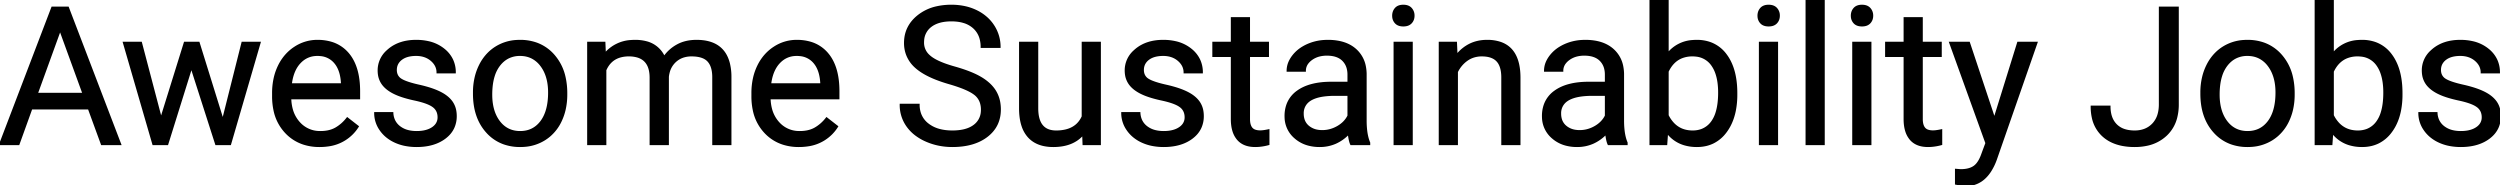 <svg width="1299.855" height="96.34" viewBox="0 0 1299.855 96.34" xmlns="http://www.w3.org/2000/svg"><g id="svgGroup" stroke-linecap="round" fill-rule="evenodd" font-size="9pt" stroke="#000" stroke-width="0.25mm" fill="#000" style="stroke:#000;stroke-width:0.25mm;fill:#000"><path d="M 305.762 22.168 L 314.307 22.168 L 314.551 28.027 A 19.044 19.044 0 0 1 328.115 21.273 A 26.654 26.654 0 0 1 330.225 21.191 A 22.319 22.319 0 0 1 335.899 21.863 A 13.826 13.826 0 0 1 345.312 29.688 A 20.014 20.014 0 0 1 352.173 23.535 Q 356.396 21.191 362.158 21.191 Q 376.101 21.191 379.049 33.035 A 29.163 29.163 0 0 1 379.834 39.6 L 379.834 75 L 370.801 75 L 370.801 40.137 A 19.793 19.793 0 0 0 370.573 37.025 Q 370.311 35.385 369.749 34.076 A 8.421 8.421 0 0 0 368.213 31.665 Q 365.625 28.857 359.521 28.857 A 13.838 13.838 0 0 0 355.465 29.427 A 11.197 11.197 0 0 0 351.172 31.86 A 11.581 11.581 0 0 0 347.683 37.819 A 15.669 15.669 0 0 0 347.314 39.941 L 347.314 75 L 338.232 75 L 338.232 40.381 Q 338.232 31.284 331.203 29.368 A 16.188 16.188 0 0 0 326.953 28.857 A 16.001 16.001 0 0 0 322.115 29.542 Q 317.318 31.059 315.015 35.938 A 16.21 16.21 0 0 0 314.795 36.426 L 314.795 75 L 305.762 75 L 305.762 22.168 Z M 103.32 22.168 L 115.869 62.549 L 126.025 22.168 L 135.059 22.168 L 119.678 75 L 112.354 75 L 99.512 34.961 L 87.012 75 L 79.688 75 L 64.355 22.168 L 73.34 22.168 L 83.74 61.719 L 96.045 22.168 L 103.32 22.168 Z M 519.775 24.463 L 510.352 24.463 A 16.286 16.286 0 0 0 509.799 20.102 A 11.848 11.848 0 0 0 506.25 14.331 A 13.451 13.451 0 0 0 501.033 11.482 Q 498.98 10.867 496.515 10.704 A 27.804 27.804 0 0 0 494.678 10.645 Q 487.744 10.645 483.862 13.696 A 9.916 9.916 0 0 0 480.03 20.97 A 14.08 14.08 0 0 0 479.98 22.168 A 8.951 8.951 0 0 0 482.956 28.893 A 12.603 12.603 0 0 0 483.667 29.517 Q 486.776 32.049 493.568 34.217 A 78.891 78.891 0 0 0 496.216 35.01 Q 502.008 36.637 506.152 38.484 A 36.633 36.633 0 0 1 510.083 40.503 A 26.017 26.017 0 0 1 513.845 43.215 Q 515.957 45.064 517.315 47.204 A 16.107 16.107 0 0 1 517.505 47.51 A 16.649 16.649 0 0 1 519.686 53.684 A 21.644 21.644 0 0 1 519.922 56.934 Q 519.922 65.576 513.184 70.776 Q 506.445 75.977 495.166 75.977 Q 487.842 75.977 481.494 73.169 A 26.476 26.476 0 0 1 476.182 70.081 A 20.817 20.817 0 0 1 471.704 65.479 A 18.768 18.768 0 0 1 468.262 54.395 L 477.686 54.395 A 14.01 14.01 0 0 0 478.456 59.142 A 11.929 11.929 0 0 0 482.446 64.575 A 16.542 16.542 0 0 0 488.407 67.49 Q 491.435 68.311 495.166 68.311 A 29.197 29.197 0 0 0 499.466 68.015 Q 503.824 67.365 506.543 65.283 A 9.653 9.653 0 0 0 510.436 58.303 A 12.794 12.794 0 0 0 510.498 57.031 A 11.931 11.931 0 0 0 510.025 53.582 A 9.062 9.062 0 0 0 506.836 48.95 A 17.328 17.328 0 0 0 504.346 47.371 Q 501.563 45.886 497.144 44.42 A 97.523 97.523 0 0 0 493.555 43.311 A 76.133 76.133 0 0 1 486.973 41.112 Q 479.863 38.343 476.001 34.79 A 16.667 16.667 0 0 1 471.522 28.255 A 17.047 17.047 0 0 1 470.508 22.314 Q 470.508 13.916 477.222 8.423 A 23.562 23.562 0 0 1 487.116 3.718 A 34.301 34.301 0 0 1 494.678 2.93 A 32.365 32.365 0 0 1 502.012 3.729 A 26.353 26.353 0 0 1 507.739 5.762 A 22.784 22.784 0 0 1 513.64 9.882 A 20.38 20.38 0 0 1 516.626 13.574 A 19.977 19.977 0 0 1 519.775 24.463 Z M 236.523 37.695 L 227.441 37.695 Q 227.441 33.984 224.292 31.299 Q 221.143 28.613 216.357 28.613 A 18.294 18.294 0 0 0 213.352 28.845 Q 211.755 29.111 210.464 29.684 A 8.839 8.839 0 0 0 208.643 30.762 A 7.251 7.251 0 0 0 206.698 32.969 Q 205.886 34.427 205.86 36.258 A 8.552 8.552 0 0 0 205.859 36.377 A 6.531 6.531 0 0 0 206.194 38.52 A 5.329 5.329 0 0 0 208.447 41.309 A 12.15 12.15 0 0 0 210.117 42.18 Q 211.941 42.98 214.781 43.744 A 73.127 73.127 0 0 0 217.798 44.482 A 70.196 70.196 0 0 1 222.327 45.646 Q 226.07 46.751 228.76 48.096 Q 232.959 50.195 234.985 53.149 A 11.381 11.381 0 0 1 236.788 57.673 A 15.424 15.424 0 0 1 237.012 60.352 A 14.224 14.224 0 0 1 235.77 66.367 Q 234.359 69.432 231.348 71.704 Q 225.988 75.747 217.611 75.964 A 37.071 37.071 0 0 1 216.65 75.977 A 30.507 30.507 0 0 1 210.713 75.424 A 23.595 23.595 0 0 1 205.42 73.73 A 19.676 19.676 0 0 1 200.599 70.64 A 17.116 17.116 0 0 1 197.778 67.456 A 15.123 15.123 0 0 1 195.02 58.74 L 204.053 58.74 A 10.358 10.358 0 0 0 204.869 62.354 A 9.193 9.193 0 0 0 207.69 65.942 A 11.912 11.912 0 0 0 212.16 68.085 Q 214.193 68.604 216.65 68.604 A 20.695 20.695 0 0 0 219.936 68.358 Q 221.73 68.069 223.192 67.44 A 10.452 10.452 0 0 0 224.878 66.528 A 7.656 7.656 0 0 0 226.706 64.857 A 6.156 6.156 0 0 0 227.979 60.986 A 7.761 7.761 0 0 0 227.574 58.422 A 6.452 6.452 0 0 0 225.22 55.298 A 11.672 11.672 0 0 0 223.343 54.202 Q 221.245 53.2 217.968 52.36 A 59.907 59.907 0 0 0 215.601 51.807 Q 211.098 50.845 207.816 49.632 A 29.103 29.103 0 0 1 204.712 48.291 A 20.571 20.571 0 0 1 201.986 46.643 Q 200.53 45.59 199.498 44.38 A 11.305 11.305 0 0 1 198.755 43.408 A 11.071 11.071 0 0 1 196.947 38.556 A 14.346 14.346 0 0 1 196.826 36.67 A 13.405 13.405 0 0 1 201.26 26.617 A 18.819 18.819 0 0 1 202.319 25.684 Q 207.813 21.191 216.357 21.191 A 28.433 28.433 0 0 1 222.618 21.844 A 19.527 19.527 0 0 1 230.933 25.83 A 15.379 15.379 0 0 1 235.126 31.116 A 15.243 15.243 0 0 1 236.523 37.695 Z M 624.951 37.695 L 615.869 37.695 Q 615.869 33.984 612.72 31.299 Q 609.57 28.613 604.785 28.613 A 18.294 18.294 0 0 0 601.78 28.845 Q 600.183 29.111 598.892 29.684 A 8.839 8.839 0 0 0 597.07 30.762 A 7.251 7.251 0 0 0 595.125 32.969 Q 594.313 34.427 594.288 36.258 A 8.552 8.552 0 0 0 594.287 36.377 A 6.531 6.531 0 0 0 594.621 38.52 A 5.329 5.329 0 0 0 596.875 41.309 A 12.15 12.15 0 0 0 598.544 42.18 Q 600.368 42.98 603.209 43.744 A 73.127 73.127 0 0 0 606.226 44.482 A 70.196 70.196 0 0 1 610.755 45.646 Q 614.497 46.751 617.188 48.096 Q 621.387 50.195 623.413 53.149 A 11.381 11.381 0 0 1 625.216 57.673 A 15.424 15.424 0 0 1 625.439 60.352 A 14.224 14.224 0 0 1 624.197 66.367 Q 622.787 69.432 619.775 71.704 Q 614.416 75.747 606.039 75.964 A 37.071 37.071 0 0 1 605.078 75.977 A 30.507 30.507 0 0 1 599.141 75.424 A 23.595 23.595 0 0 1 593.848 73.73 A 19.676 19.676 0 0 1 589.027 70.64 A 17.116 17.116 0 0 1 586.206 67.456 A 15.123 15.123 0 0 1 583.447 58.74 L 592.48 58.74 A 10.358 10.358 0 0 0 593.297 62.354 A 9.193 9.193 0 0 0 596.118 65.942 A 11.912 11.912 0 0 0 600.587 68.085 Q 602.621 68.604 605.078 68.604 A 20.695 20.695 0 0 0 608.363 68.358 Q 610.158 68.069 611.62 67.44 A 10.452 10.452 0 0 0 613.306 66.528 A 7.656 7.656 0 0 0 615.134 64.857 A 6.156 6.156 0 0 0 616.406 60.986 A 7.761 7.761 0 0 0 616.002 58.422 A 6.452 6.452 0 0 0 613.647 55.298 A 11.672 11.672 0 0 0 611.771 54.202 Q 609.673 53.2 606.396 52.36 A 59.907 59.907 0 0 0 604.028 51.807 Q 599.526 50.845 596.244 49.632 A 29.103 29.103 0 0 1 593.14 48.291 A 20.571 20.571 0 0 1 590.414 46.643 Q 588.958 45.59 587.926 44.38 A 11.305 11.305 0 0 1 587.183 43.408 A 11.071 11.071 0 0 1 585.374 38.556 A 14.346 14.346 0 0 1 585.254 36.67 A 13.405 13.405 0 0 1 589.688 26.617 A 18.819 18.819 0 0 1 590.747 25.684 Q 596.24 21.191 604.785 21.191 A 28.433 28.433 0 0 1 611.046 21.844 A 19.527 19.527 0 0 1 619.36 25.83 A 15.379 15.379 0 0 1 623.553 31.116 A 15.243 15.243 0 0 1 624.951 37.695 Z M 1299.365 37.695 L 1290.283 37.695 Q 1290.283 33.984 1287.134 31.299 Q 1283.984 28.613 1279.199 28.613 A 18.294 18.294 0 0 0 1276.194 28.845 Q 1274.597 29.111 1273.306 29.684 A 8.839 8.839 0 0 0 1271.484 30.762 A 7.251 7.251 0 0 0 1269.54 32.969 Q 1268.727 34.427 1268.702 36.258 A 8.552 8.552 0 0 0 1268.701 36.377 A 6.531 6.531 0 0 0 1269.035 38.52 A 5.329 5.329 0 0 0 1271.289 41.309 A 12.15 12.15 0 0 0 1272.958 42.18 Q 1274.782 42.98 1277.623 43.744 A 73.127 73.127 0 0 0 1280.64 44.482 A 70.196 70.196 0 0 1 1285.169 45.646 Q 1288.911 46.751 1291.602 48.096 Q 1295.801 50.195 1297.827 53.149 A 11.381 11.381 0 0 1 1299.63 57.673 A 15.424 15.424 0 0 1 1299.854 60.352 A 14.224 14.224 0 0 1 1298.612 66.367 Q 1297.201 69.432 1294.189 71.704 Q 1288.83 75.747 1280.453 75.964 A 37.071 37.071 0 0 1 1279.492 75.977 A 30.507 30.507 0 0 1 1273.555 75.424 A 23.595 23.595 0 0 1 1268.262 73.73 A 19.676 19.676 0 0 1 1263.441 70.64 A 17.116 17.116 0 0 1 1260.62 67.456 A 15.123 15.123 0 0 1 1257.861 58.74 L 1266.895 58.74 A 10.358 10.358 0 0 0 1267.711 62.354 A 9.193 9.193 0 0 0 1270.532 65.942 A 11.912 11.912 0 0 0 1275.001 68.085 Q 1277.035 68.604 1279.492 68.604 A 20.695 20.695 0 0 0 1282.778 68.358 Q 1284.572 68.069 1286.034 67.44 A 10.452 10.452 0 0 0 1287.72 66.528 A 7.656 7.656 0 0 0 1289.548 64.857 A 6.156 6.156 0 0 0 1290.82 60.986 A 7.761 7.761 0 0 0 1290.416 58.422 A 6.452 6.452 0 0 0 1288.062 55.298 A 11.672 11.672 0 0 0 1286.185 54.202 Q 1284.087 53.2 1280.81 52.36 A 59.907 59.907 0 0 0 1278.442 51.807 Q 1273.94 50.845 1270.658 49.632 A 29.103 29.103 0 0 1 1267.554 48.291 A 20.571 20.571 0 0 1 1264.828 46.643 Q 1263.372 45.59 1262.34 44.38 A 11.305 11.305 0 0 1 1261.597 43.408 A 11.071 11.071 0 0 1 1259.789 38.556 A 14.346 14.346 0 0 1 1259.668 36.67 A 13.405 13.405 0 0 1 1264.102 26.617 A 18.819 18.819 0 0 1 1265.161 25.684 Q 1270.654 21.191 1279.199 21.191 A 28.433 28.433 0 0 1 1285.46 21.844 A 19.527 19.527 0 0 1 1293.774 25.83 A 15.379 15.379 0 0 1 1297.968 31.116 A 15.243 15.243 0 0 1 1299.365 37.695 Z M 1023.779 22.168 L 1036.963 61.768 L 1049.268 22.168 L 1058.936 22.168 L 1037.695 83.154 A 29.98 29.98 0 0 1 1034.866 88.922 Q 1032.809 92.109 1030.148 93.926 A 14.062 14.062 0 0 1 1022.021 96.338 L 1020.313 96.191 L 1016.943 95.557 L 1016.943 88.232 L 1019.385 88.428 A 18.454 18.454 0 0 0 1022.056 88.247 Q 1023.5 88.035 1024.674 87.576 A 8.336 8.336 0 0 0 1026.538 86.572 A 8.326 8.326 0 0 0 1028.316 84.772 Q 1029.63 83.004 1030.63 80.168 A 28.604 28.604 0 0 0 1030.762 79.785 L 1032.764 74.414 L 1013.916 22.168 L 1023.779 22.168 Z M 748.535 22.168 L 757.08 22.168 L 757.373 28.809 A 20.007 20.007 0 0 1 764.294 23.126 Q 768.148 21.252 772.887 21.193 A 24.818 24.818 0 0 1 773.193 21.191 A 21.166 21.166 0 0 1 780.232 22.264 Q 789.976 25.694 790.088 40.088 L 790.088 75 L 781.055 75 L 781.055 40.039 Q 781.006 34.326 778.442 31.592 Q 776.375 29.386 772.448 28.96 A 18.441 18.441 0 0 0 770.459 28.857 A 13.921 13.921 0 0 0 765.855 29.599 A 12.481 12.481 0 0 0 762.744 31.201 A 15.915 15.915 0 0 0 757.568 37.354 L 757.568 75 L 748.535 75 L 748.535 22.168 Z M 563.33 75 L 563.135 69.775 Q 557.917 75.911 547.87 75.976 A 33.325 33.325 0 0 1 547.656 75.977 A 23.183 23.183 0 0 1 542.546 75.448 Q 537.759 74.366 534.79 71.069 A 15.666 15.666 0 0 1 531.645 65.544 Q 530.845 63.189 530.529 60.312 A 36.21 36.21 0 0 1 530.322 56.543 L 530.322 22.168 L 539.355 22.168 L 539.355 56.299 Q 539.355 68.311 549.121 68.311 A 21.414 21.414 0 0 0 554.131 67.766 Q 560.381 66.261 562.891 60.596 L 562.891 22.168 L 571.924 22.168 L 571.924 75 L 563.33 75 Z M 52.93 75 L 46.143 56.445 L 16.357 56.445 L 9.668 75 L 0 75 L 27.148 3.906 L 35.352 3.906 L 62.549 75 L 52.93 75 Z M 711.963 75 L 702.49 75 Q 701.709 73.438 701.221 69.434 A 21.481 21.481 0 0 1 694.312 74.341 A 20.155 20.155 0 0 1 686.182 75.977 A 22.593 22.593 0 0 1 680.301 75.248 A 16.988 16.988 0 0 1 673.364 71.558 A 14.202 14.202 0 0 1 668.38 61.217 A 17.812 17.812 0 0 1 668.359 60.352 A 17.307 17.307 0 0 1 669.298 54.521 A 14.557 14.557 0 0 1 674.634 47.534 Q 680.908 42.969 692.285 42.969 L 701.074 42.969 L 701.074 38.818 A 12.803 12.803 0 0 0 700.677 35.541 A 9.196 9.196 0 0 0 698.242 31.274 Q 695.41 28.467 689.893 28.467 A 15.837 15.837 0 0 0 686.092 28.901 A 11.865 11.865 0 0 0 681.787 30.908 A 9.506 9.506 0 0 0 679.958 32.664 A 6.582 6.582 0 0 0 678.516 36.816 L 669.434 36.816 A 11.565 11.565 0 0 1 670.822 31.387 A 15.652 15.652 0 0 1 672.241 29.175 A 18.11 18.11 0 0 1 677.311 24.67 A 22.807 22.807 0 0 1 679.858 23.34 A 24.987 24.987 0 0 1 688.477 21.255 A 29.659 29.659 0 0 1 690.43 21.191 A 29.439 29.439 0 0 1 696.179 21.719 Q 701.32 22.743 704.736 25.757 A 15.51 15.51 0 0 1 709.774 34.935 A 22.2 22.2 0 0 1 710.107 38.33 L 710.107 62.646 A 46.423 46.423 0 0 0 710.307 67.1 Q 710.716 71.332 711.963 74.219 L 711.963 75 Z M 845.801 75 L 836.328 75 Q 835.547 73.438 835.059 69.434 A 21.481 21.481 0 0 1 828.149 74.341 A 20.155 20.155 0 0 1 820.02 75.977 A 22.593 22.593 0 0 1 814.138 75.248 A 16.988 16.988 0 0 1 807.202 71.558 A 14.202 14.202 0 0 1 802.218 61.217 A 17.812 17.812 0 0 1 802.197 60.352 A 17.307 17.307 0 0 1 803.136 54.521 A 14.557 14.557 0 0 1 808.472 47.534 Q 814.746 42.969 826.123 42.969 L 834.912 42.969 L 834.912 38.818 A 12.803 12.803 0 0 0 834.515 35.541 A 9.196 9.196 0 0 0 832.08 31.274 Q 829.248 28.467 823.73 28.467 A 15.837 15.837 0 0 0 819.93 28.901 A 11.865 11.865 0 0 0 815.625 30.908 A 9.506 9.506 0 0 0 813.796 32.664 A 6.582 6.582 0 0 0 812.354 36.816 L 803.271 36.816 A 11.565 11.565 0 0 1 804.66 31.387 A 15.652 15.652 0 0 1 806.079 29.175 A 18.11 18.11 0 0 1 811.149 24.67 A 22.807 22.807 0 0 1 813.696 23.34 A 24.987 24.987 0 0 1 822.315 21.255 A 29.659 29.659 0 0 1 824.268 21.191 A 29.439 29.439 0 0 1 830.017 21.719 Q 835.157 22.743 838.574 25.757 A 15.51 15.51 0 0 1 843.611 34.935 A 22.2 22.2 0 0 1 843.945 38.33 L 843.945 62.646 A 46.423 46.423 0 0 0 844.145 67.1 Q 844.554 71.332 845.801 74.219 L 845.801 75 Z M 902.832 48.389 L 902.832 49.17 A 42.841 42.841 0 0 1 902.113 57.259 Q 901.212 61.943 899.182 65.661 A 23.792 23.792 0 0 1 897.266 68.628 A 18.297 18.297 0 0 1 890.747 74.139 Q 887.245 75.862 882.906 75.969 A 23.474 23.474 0 0 1 882.324 75.977 A 22.661 22.661 0 0 1 875.716 75.062 A 17.346 17.346 0 0 1 866.846 68.896 L 866.406 75 L 858.105 75 L 858.105 0 L 867.139 0 L 867.139 27.979 A 17.838 17.838 0 0 1 880.1 21.279 A 25.387 25.387 0 0 1 882.227 21.191 A 20.389 20.389 0 0 1 889.237 22.346 A 17.548 17.548 0 0 1 897.339 28.467 Q 901.94 34.561 902.687 44.424 A 52.521 52.521 0 0 1 902.832 48.389 Z M 1248.682 48.389 L 1248.682 49.17 A 42.841 42.841 0 0 1 1247.963 57.259 Q 1247.062 61.943 1245.031 65.661 A 23.792 23.792 0 0 1 1243.115 68.628 A 18.297 18.297 0 0 1 1236.597 74.139 Q 1233.095 75.862 1228.756 75.969 A 23.474 23.474 0 0 1 1228.174 75.977 A 22.661 22.661 0 0 1 1221.566 75.062 A 17.346 17.346 0 0 1 1212.695 68.896 L 1212.256 75 L 1203.955 75 L 1203.955 0 L 1212.988 0 L 1212.988 27.979 A 17.838 17.838 0 0 1 1225.95 21.279 A 25.387 25.387 0 0 1 1228.076 21.191 A 20.389 20.389 0 0 1 1235.086 22.346 A 17.548 17.548 0 0 1 1243.188 28.467 Q 1247.79 34.561 1248.537 44.424 A 52.521 52.521 0 0 1 1248.682 48.389 Z M 141.943 50.049 L 141.943 48.389 A 35.217 35.217 0 0 1 142.791 40.511 A 28.681 28.681 0 0 1 144.946 34.351 A 24.345 24.345 0 0 1 149.918 27.4 A 22.592 22.592 0 0 1 153.345 24.683 A 21.115 21.115 0 0 1 165.039 21.191 A 25.048 25.048 0 0 1 171.851 22.068 A 18.214 18.214 0 0 1 181.055 27.979 Q 186.768 34.766 186.768 47.412 L 186.768 51.172 L 150.977 51.172 A 23.461 23.461 0 0 0 151.766 56.817 A 16.845 16.845 0 0 0 155.542 63.794 A 14.244 14.244 0 0 0 165.92 68.589 A 18.354 18.354 0 0 0 166.65 68.604 A 19.593 19.593 0 0 0 170.297 68.281 Q 172.619 67.841 174.492 66.801 A 12.287 12.287 0 0 0 174.756 66.65 Q 178.076 64.697 180.566 61.475 L 186.084 65.771 A 21.402 21.402 0 0 1 170.531 75.675 A 30.546 30.546 0 0 1 166.162 75.977 A 26.605 26.605 0 0 1 157.815 74.722 A 21.937 21.937 0 0 1 148.682 68.921 A 23.728 23.728 0 0 1 142.635 57.13 A 34.476 34.476 0 0 1 141.943 50.049 Z M 391.162 50.049 L 391.162 48.389 A 35.217 35.217 0 0 1 392.01 40.511 A 28.681 28.681 0 0 1 394.165 34.351 A 24.345 24.345 0 0 1 399.137 27.4 A 22.592 22.592 0 0 1 402.563 24.683 A 21.115 21.115 0 0 1 414.258 21.191 A 25.048 25.048 0 0 1 421.07 22.068 A 18.214 18.214 0 0 1 430.273 27.979 Q 435.986 34.766 435.986 47.412 L 435.986 51.172 L 400.195 51.172 A 23.461 23.461 0 0 0 400.985 56.817 A 16.845 16.845 0 0 0 404.761 63.794 A 14.244 14.244 0 0 0 415.139 68.589 A 18.354 18.354 0 0 0 415.869 68.604 A 19.593 19.593 0 0 0 419.515 68.281 Q 421.838 67.841 423.711 66.801 A 12.287 12.287 0 0 0 423.975 66.65 Q 427.295 64.697 429.785 61.475 L 435.303 65.771 A 21.402 21.402 0 0 1 419.75 75.675 A 30.546 30.546 0 0 1 415.381 75.977 A 26.605 26.605 0 0 1 407.034 74.722 A 21.937 21.937 0 0 1 397.9 68.921 A 23.728 23.728 0 0 1 391.853 57.13 A 34.476 34.476 0 0 1 391.162 50.049 Z M 1122.949 54.395 L 1122.949 3.906 L 1132.373 3.906 L 1132.373 54.248 A 27.303 27.303 0 0 1 1131.599 60.942 A 18.716 18.716 0 0 1 1126.245 70.215 A 20.672 20.672 0 0 1 1116.17 75.356 A 29.989 29.989 0 0 1 1109.912 75.977 A 33.328 33.328 0 0 1 1103.322 75.365 Q 1097.332 74.156 1093.408 70.557 A 17.688 17.688 0 0 1 1088.077 61.05 A 26.46 26.46 0 0 1 1087.5 55.371 L 1096.875 55.371 A 17.9 17.9 0 0 0 1097.27 59.25 Q 1097.842 61.826 1099.241 63.738 A 10.586 10.586 0 0 0 1100.22 64.893 A 10.729 10.729 0 0 0 1104.933 67.656 Q 1106.653 68.167 1108.725 68.279 A 22.036 22.036 0 0 0 1109.912 68.311 Q 1115.723 68.311 1119.312 64.648 A 12.13 12.13 0 0 0 1122.325 59.267 Q 1122.849 57.364 1122.934 55.097 A 23.55 23.55 0 0 0 1122.949 54.395 Z M 640.43 9.375 L 649.463 9.375 L 649.463 22.168 L 659.326 22.168 L 659.326 29.15 L 649.463 29.15 L 649.463 61.914 A 12.204 12.204 0 0 0 649.579 63.659 Q 649.708 64.549 649.98 65.268 A 4.894 4.894 0 0 0 650.781 66.675 A 3.9 3.9 0 0 0 652.391 67.801 Q 653.05 68.06 653.88 68.173 A 10.308 10.308 0 0 0 655.273 68.262 A 11.617 11.617 0 0 0 656.357 68.205 Q 657.498 68.097 659.051 67.784 A 44.686 44.686 0 0 0 659.57 67.676 L 659.57 75 A 27.369 27.369 0 0 1 654.762 75.881 A 23.968 23.968 0 0 1 652.637 75.977 Q 647.669 75.977 644.706 73.511 A 9.511 9.511 0 0 1 643.506 72.314 A 12.049 12.049 0 0 1 641.26 68.085 Q 640.43 65.415 640.43 61.914 L 640.43 29.15 L 630.811 29.15 L 630.811 22.168 L 640.43 22.168 L 640.43 9.375 Z M 990.234 9.375 L 999.268 9.375 L 999.268 22.168 L 1009.131 22.168 L 1009.131 29.15 L 999.268 29.15 L 999.268 61.914 A 12.204 12.204 0 0 0 999.384 63.659 Q 999.513 64.549 999.785 65.268 A 4.894 4.894 0 0 0 1000.586 66.675 A 3.9 3.9 0 0 0 1002.196 67.801 Q 1002.855 68.06 1003.684 68.173 A 10.308 10.308 0 0 0 1005.078 68.262 A 11.617 11.617 0 0 0 1006.162 68.205 Q 1007.303 68.097 1008.856 67.784 A 44.686 44.686 0 0 0 1009.375 67.676 L 1009.375 75 A 27.369 27.369 0 0 1 1004.566 75.881 A 23.968 23.968 0 0 1 1002.441 75.977 Q 997.474 75.977 994.511 73.511 A 9.511 9.511 0 0 1 993.311 72.314 A 12.049 12.049 0 0 1 991.065 68.085 Q 990.234 65.415 990.234 61.914 L 990.234 29.15 L 980.615 29.15 L 980.615 22.168 L 990.234 22.168 L 990.234 9.375 Z M 948.291 0 L 948.291 75 L 939.258 75 L 939.258 0 L 948.291 0 Z M 246.387 48.73 L 246.387 48.096 A 33.961 33.961 0 0 1 247.352 39.856 A 28.587 28.587 0 0 1 249.438 34.131 A 23.999 23.999 0 0 1 254.046 27.625 A 21.745 21.745 0 0 1 257.935 24.561 A 22.626 22.626 0 0 1 268.428 21.258 A 27.674 27.674 0 0 1 270.361 21.191 A 25.301 25.301 0 0 1 278.732 22.521 A 21.518 21.518 0 0 1 287.817 28.662 A 25.439 25.439 0 0 1 293.584 40.092 A 37.474 37.474 0 0 1 294.482 48.535 L 294.482 49.17 A 34.597 34.597 0 0 1 293.599 57.133 A 28.637 28.637 0 0 1 291.528 63.013 A 22.849 22.849 0 0 1 285.669 70.68 A 22.23 22.23 0 0 1 283.081 72.559 A 22.726 22.726 0 0 1 272.861 75.876 A 28.098 28.098 0 0 1 270.459 75.977 A 25.13 25.13 0 0 1 262.121 74.647 A 21.534 21.534 0 0 1 253.052 68.506 Q 246.387 61.035 246.387 48.73 Z M 1144.531 48.73 L 1144.531 48.096 A 33.961 33.961 0 0 1 1145.497 39.856 A 28.587 28.587 0 0 1 1147.583 34.131 A 23.999 23.999 0 0 1 1152.191 27.625 A 21.745 21.745 0 0 1 1156.079 24.561 A 22.626 22.626 0 0 1 1166.572 21.258 A 27.674 27.674 0 0 1 1168.506 21.191 A 25.301 25.301 0 0 1 1176.876 22.521 A 21.518 21.518 0 0 1 1185.962 28.662 A 25.439 25.439 0 0 1 1191.728 40.092 A 37.474 37.474 0 0 1 1192.627 48.535 L 1192.627 49.17 A 34.597 34.597 0 0 1 1191.743 57.133 A 28.637 28.637 0 0 1 1189.673 63.013 A 22.849 22.849 0 0 1 1183.813 70.68 A 22.23 22.23 0 0 1 1181.226 72.559 A 22.726 22.726 0 0 1 1171.006 75.876 A 28.098 28.098 0 0 1 1168.604 75.977 A 25.13 25.13 0 0 1 1160.265 74.647 A 21.534 21.534 0 0 1 1151.196 68.506 Q 1144.531 61.035 1144.531 48.73 Z M 734.082 22.168 L 734.082 75 L 725.049 75 L 725.049 22.168 L 734.082 22.168 Z M 924.023 22.168 L 924.023 75 L 914.99 75 L 914.99 22.168 L 924.023 22.168 Z M 972.559 22.168 L 972.559 75 L 963.525 75 L 963.525 22.168 L 972.559 22.168 Z M 258.192 61.221 A 17.164 17.164 0 0 0 259.546 63.281 Q 263.623 68.604 270.459 68.604 Q 277.222 68.604 281.252 63.397 A 16.377 16.377 0 0 0 281.396 63.208 Q 284.615 58.923 285.278 51.912 A 40.609 40.609 0 0 0 285.449 48.096 Q 285.449 40.6 282.38 35.556 A 17.624 17.624 0 0 0 281.323 34.009 A 13.676 13.676 0 0 0 276.712 30.059 Q 274.031 28.681 270.691 28.616 A 17.075 17.075 0 0 0 270.361 28.613 A 13.542 13.542 0 0 0 264.509 29.852 Q 261.693 31.181 259.57 33.936 A 17.656 17.656 0 0 0 256.769 39.464 Q 255.997 41.913 255.683 44.876 A 40.845 40.845 0 0 0 255.469 49.17 Q 255.469 56.353 258.192 61.221 Z M 1156.337 61.221 A 17.164 17.164 0 0 0 1157.69 63.281 Q 1161.768 68.604 1168.604 68.604 Q 1175.366 68.604 1179.397 63.397 A 16.377 16.377 0 0 0 1179.541 63.208 Q 1182.76 58.923 1183.422 51.912 A 40.609 40.609 0 0 0 1183.594 48.096 Q 1183.594 40.6 1180.525 35.556 A 17.624 17.624 0 0 0 1179.468 34.009 A 13.676 13.676 0 0 0 1174.856 30.059 Q 1172.176 28.681 1168.836 28.616 A 17.075 17.075 0 0 0 1168.506 28.613 A 13.542 13.542 0 0 0 1162.654 29.852 Q 1159.838 31.181 1157.715 33.936 A 17.656 17.656 0 0 0 1154.913 39.464 Q 1154.141 41.913 1153.828 44.876 A 40.845 40.845 0 0 0 1153.613 49.17 Q 1153.613 56.353 1156.337 61.221 Z M 867.139 37.158 L 867.139 60.01 A 16.978 16.978 0 0 0 870.318 64.52 Q 873.9 68.074 879.344 68.296 A 18.009 18.009 0 0 0 880.078 68.311 A 13.398 13.398 0 0 0 884.712 67.543 A 11.553 11.553 0 0 0 890.186 63.281 A 16.268 16.268 0 0 0 892.387 58.795 Q 893.799 54.462 893.799 48.145 A 38.541 38.541 0 0 0 893.451 42.787 Q 893.068 40.066 892.264 37.841 A 16.486 16.486 0 0 0 890.234 33.887 A 11.45 11.45 0 0 0 881.898 28.968 A 16.098 16.098 0 0 0 879.98 28.857 A 14.893 14.893 0 0 0 874.319 29.883 Q 869.672 31.776 867.139 37.158 Z M 1212.988 37.158 L 1212.988 60.01 A 16.978 16.978 0 0 0 1216.167 64.52 Q 1219.749 68.074 1225.194 68.296 A 18.009 18.009 0 0 0 1225.928 68.311 A 13.398 13.398 0 0 0 1230.562 67.543 A 11.553 11.553 0 0 0 1236.035 63.281 A 16.268 16.268 0 0 0 1238.237 58.795 Q 1239.648 54.462 1239.648 48.145 A 38.541 38.541 0 0 0 1239.3 42.787 Q 1238.917 40.066 1238.113 37.841 A 16.486 16.486 0 0 0 1236.084 33.887 A 11.45 11.45 0 0 0 1227.747 28.968 A 16.098 16.098 0 0 0 1225.83 28.857 A 14.893 14.893 0 0 0 1220.169 29.883 Q 1215.521 31.776 1212.988 37.158 Z M 31.25 15.479 L 19.189 48.73 L 43.359 48.73 L 31.25 15.479 Z M 701.074 60.205 L 701.074 49.365 L 693.994 49.365 A 42.398 42.398 0 0 0 688.352 49.707 Q 682.177 50.541 679.481 53.412 A 7.953 7.953 0 0 0 677.393 59.082 A 10.222 10.222 0 0 0 677.774 61.952 A 7.628 7.628 0 0 0 680.225 65.723 A 9.928 9.928 0 0 0 684.819 67.87 A 13.989 13.989 0 0 0 687.5 68.115 Q 691.748 68.115 695.557 65.918 Q 699.365 63.721 701.074 60.205 Z M 834.912 60.205 L 834.912 49.365 L 827.832 49.365 A 42.398 42.398 0 0 0 822.19 49.707 Q 816.015 50.541 813.319 53.412 A 7.953 7.953 0 0 0 811.23 59.082 A 10.222 10.222 0 0 0 811.612 61.952 A 7.628 7.628 0 0 0 814.062 65.723 A 9.928 9.928 0 0 0 818.657 67.87 A 13.989 13.989 0 0 0 821.338 68.115 Q 825.586 68.115 829.395 65.918 Q 833.203 63.721 834.912 60.205 Z M 151.27 43.75 L 177.734 43.75 L 177.734 43.066 Q 177.445 37.968 175.549 34.569 A 12.557 12.557 0 0 0 174.023 32.397 A 10.923 10.923 0 0 0 166.752 28.706 A 15.439 15.439 0 0 0 165.039 28.613 Q 159.57 28.613 155.859 32.593 Q 152.598 36.09 151.524 42.059 A 30.452 30.452 0 0 0 151.27 43.75 Z M 400.488 43.75 L 426.953 43.75 L 426.953 43.066 Q 426.664 37.968 424.768 34.569 A 12.557 12.557 0 0 0 423.242 32.397 A 10.923 10.923 0 0 0 415.971 28.706 A 15.439 15.439 0 0 0 414.258 28.613 Q 408.789 28.613 405.078 32.593 Q 401.817 36.09 400.743 42.059 A 30.452 30.452 0 0 0 400.488 43.75 Z M 724.626 6.201 A 5.95 5.95 0 0 0 724.316 8.154 A 6.719 6.719 0 0 0 724.343 8.758 A 5.068 5.068 0 0 0 725.659 11.816 A 4.02 4.02 0 0 0 726.492 12.509 Q 727.194 12.949 728.117 13.138 A 7.58 7.58 0 0 0 729.639 13.281 A 8.925 8.925 0 0 0 730.081 13.27 Q 730.931 13.228 731.637 13.021 A 4.363 4.363 0 0 0 733.643 11.816 A 4.911 4.911 0 0 0 734.729 9.995 A 5.809 5.809 0 0 0 735.01 8.154 A 6.815 6.815 0 0 0 735.001 7.815 A 5.264 5.264 0 0 0 733.643 4.443 A 4.15 4.15 0 0 0 732.974 3.846 Q 732.225 3.312 731.215 3.089 A 7.32 7.32 0 0 0 729.639 2.93 Q 727.002 2.93 725.659 4.443 A 5.168 5.168 0 0 0 724.626 6.201 Z M 914.568 6.201 A 5.95 5.95 0 0 0 914.258 8.154 A 6.719 6.719 0 0 0 914.284 8.758 A 5.068 5.068 0 0 0 915.601 11.816 A 4.02 4.02 0 0 0 916.433 12.509 Q 917.135 12.949 918.058 13.138 A 7.58 7.58 0 0 0 919.58 13.281 A 8.925 8.925 0 0 0 920.023 13.27 Q 920.872 13.228 921.579 13.021 A 4.363 4.363 0 0 0 923.584 11.816 A 4.911 4.911 0 0 0 924.67 9.995 A 5.809 5.809 0 0 0 924.951 8.154 A 6.815 6.815 0 0 0 924.943 7.815 A 5.264 5.264 0 0 0 923.584 4.443 A 4.15 4.15 0 0 0 922.915 3.846 Q 922.167 3.312 921.156 3.089 A 7.32 7.32 0 0 0 919.58 2.93 Q 916.943 2.93 915.601 4.443 A 5.168 5.168 0 0 0 914.568 6.201 Z M 963.103 6.201 A 5.95 5.95 0 0 0 962.793 8.154 A 6.719 6.719 0 0 0 962.82 8.758 A 5.068 5.068 0 0 0 964.136 11.816 A 4.02 4.02 0 0 0 964.968 12.509 Q 965.67 12.949 966.594 13.138 A 7.58 7.58 0 0 0 968.115 13.281 A 8.925 8.925 0 0 0 968.558 13.27 Q 969.408 13.228 970.114 13.021 A 4.363 4.363 0 0 0 972.119 11.816 A 4.911 4.911 0 0 0 973.206 9.995 A 5.809 5.809 0 0 0 973.486 8.154 A 6.815 6.815 0 0 0 973.478 7.815 A 5.264 5.264 0 0 0 972.119 4.443 A 4.15 4.15 0 0 0 971.45 3.846 Q 970.702 3.312 969.692 3.089 A 7.32 7.32 0 0 0 968.115 2.93 Q 965.479 2.93 964.136 4.443 A 5.168 5.168 0 0 0 963.103 6.201 Z" vector-effect="non-scaling-stroke"/></g></svg>